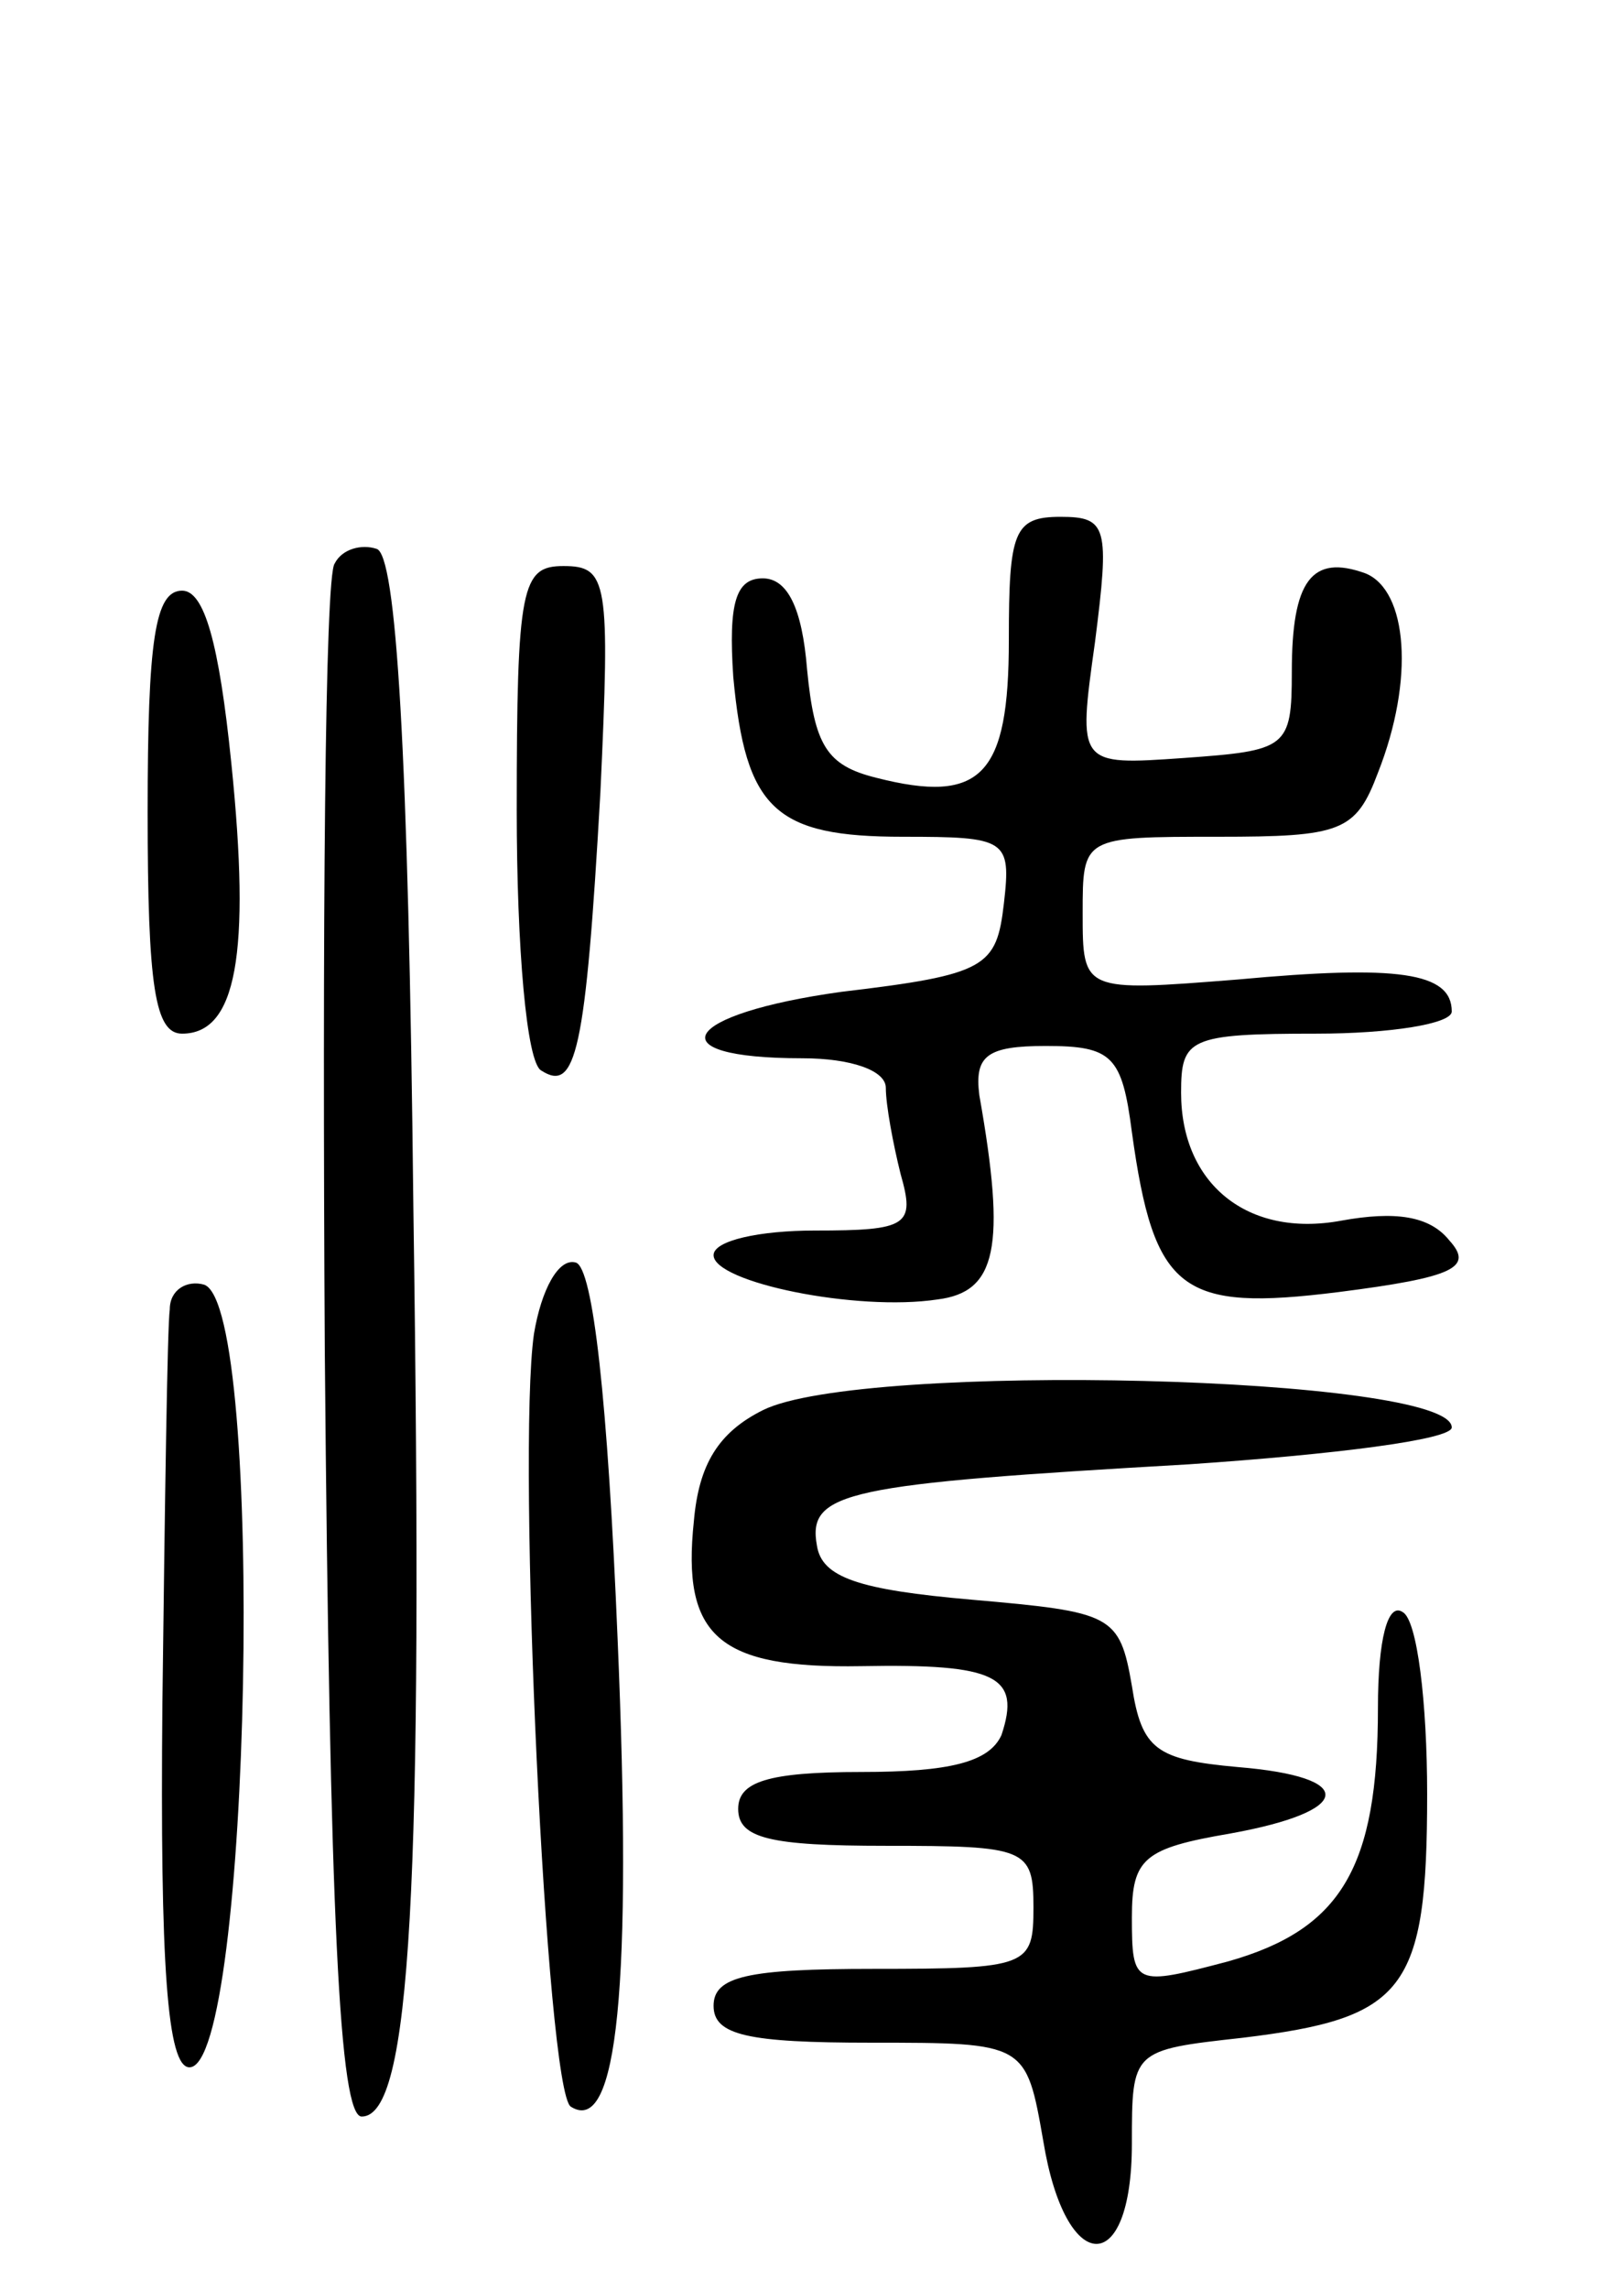 <svg version="1.0" xmlns="http://www.w3.org/2000/svg"
 width="66pt" height="93pt" viewBox="0 0 66 93"
 preserveAspectRatio="xMidYMid meet">
<g transform="translate(0,93) scale(0.1,-0.1)"
fill="#000000" stroke="none">
<path d="M410 670 c0 -55 -11 -67 -54 -56 -20 5 -25 13 -28 44 -2 25 -8 37
-18 37 -11 0 -14 -10 -12 -40 5 -54 17 -65 69 -65 42 0 44 -1 41 -27 -3 -26
-7 -29 -66 -36 -65 -9 -76 -27 -16 -27 20 0 34 -5 34 -12 0 -7 3 -23 6 -35 6
-21 3 -23 -35 -23 -22 0 -41 -4 -41 -10 0 -11 58 -23 91 -18 24 3 28 21 17 83
-2 16 3 20 27 20 27 0 31 -4 35 -35 9 -65 20 -73 84 -65 47 6 55 10 45 21 -8
10 -22 12 -44 8 -38 -7 -65 15 -65 52 0 22 3 24 55 24 30 0 55 4 55 9 0 16
-22 19 -87 13 -63 -5 -63 -5 -63 27 0 31 0 31 55 31 50 0 56 2 65 26 15 38 12
74 -5 81 -22 8 -30 -3 -30 -40 0 -31 -2 -32 -44 -35 -43 -3 -43 -3 -36 47 6
47 5 51 -14 51 -19 0 -21 -6 -21 -50z"/>
<path d="M136 701 c-4 -5 -5 -149 -4 -320 2 -231 6 -311 15 -311 20 0 25 92
21 369 -2 187 -7 266 -15 268 -6 2 -14 0 -17 -6z"/>
<path d="M210 601 c0 -56 4 -103 10 -106 14 -9 18 7 24 113 4 86 3 92 -15 92
-17 0 -19 -8 -19 -99z"/>
<path d="M60 600 c0 -71 3 -90 14 -90 22 0 28 32 20 110 -5 49 -11 70 -20 70
-11 0 -14 -20 -14 -90z"/>
<path d="M217 388 c-7 -49 5 -308 15 -314 19 -12 25 49 19 190 -4 97 -10 151
-17 153 -7 2 -14 -11 -17 -29z"/>
<path d="M69 398 c-1 -7 -2 -79 -3 -160 -1 -107 2 -148 11 -148 25 0 31 309 6
318 -7 2 -14 -2 -14 -10z"/>
<path d="M310 357 c-18 -9 -26 -22 -28 -45 -5 -47 10 -60 68 -59 55 1 65 -4
57 -28 -5 -11 -21 -15 -57 -15 -38 0 -50 -4 -50 -15 0 -12 13 -15 60 -15 57 0
60 -1 60 -25 0 -24 -2 -25 -65 -25 -51 0 -65 -3 -65 -15 0 -12 14 -15 64 -15
63 0 63 0 70 -40 9 -55 36 -56 36 -1 0 38 0 38 45 43 66 8 75 19 75 99 0 37
-4 71 -10 74 -6 4 -10 -11 -10 -39 0 -65 -15 -90 -61 -103 -38 -10 -39 -10
-39 18 0 24 5 28 40 34 50 9 52 23 3 27 -33 3 -39 7 -43 33 -5 29 -8 30 -65
35 -46 4 -61 9 -63 22 -4 22 12 25 151 33 59 4 107 10 107 15 0 21 -240 27
-280 7z"/>
</g>
</svg>
